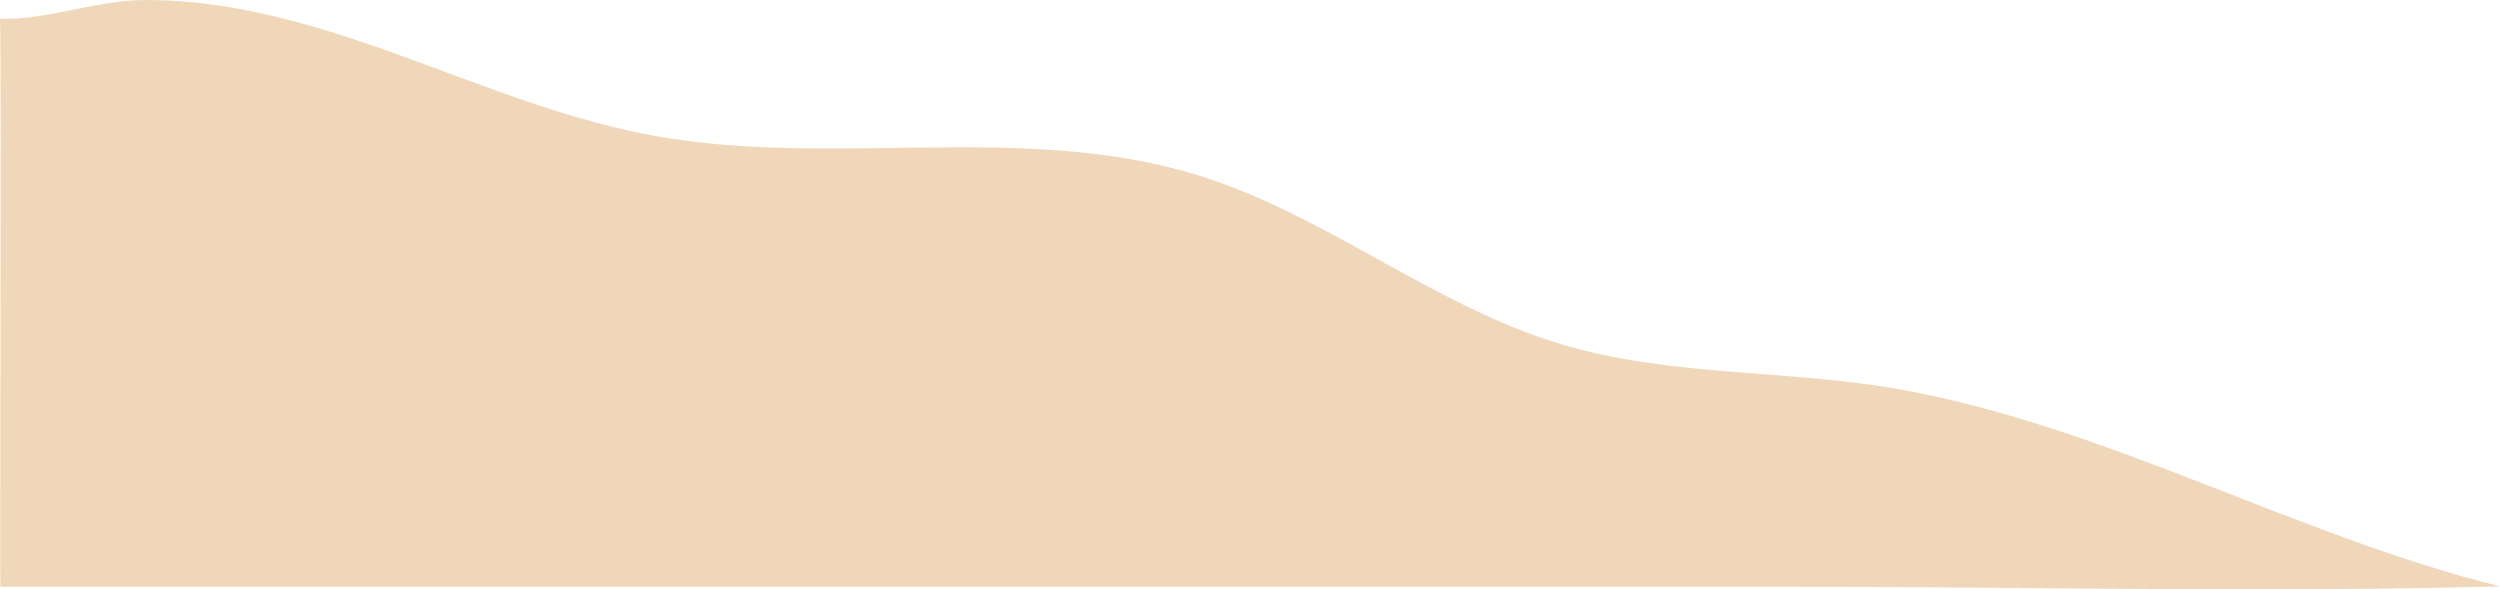 <?xml version="1.0" encoding="UTF-8"?><svg id="Layer_2" xmlns="http://www.w3.org/2000/svg" viewBox="0 0 545.71 128.63"><defs><style>.cls-1{fill:#f0d7ba;}</style></defs><g id="Layer_1-2"><path class="cls-1" d="M.08,4.1C10.75,4.33,21.08,0,31.98,0c14.53,0,28.97,3.33,42.74,7.75,22.7,7.29,44.55,17.63,68.01,21.88,39.24,7.12,80.83-3.17,118.92,8.67,27.9,8.67,51.33,28.53,79.32,36.89,23.83,7.11,49.35,5.43,73.83,9.82,45.03,8.08,86.5,31.95,130.91,42.99-52.23,1.39-104.76,.07-157.04,.07H136.94c-45.58,0-91.15,0-136.73,0H.1c-.21,0,.3-112.39-.1-123.97,.03,0,.06,0,.08,0Z"/></g></svg>
